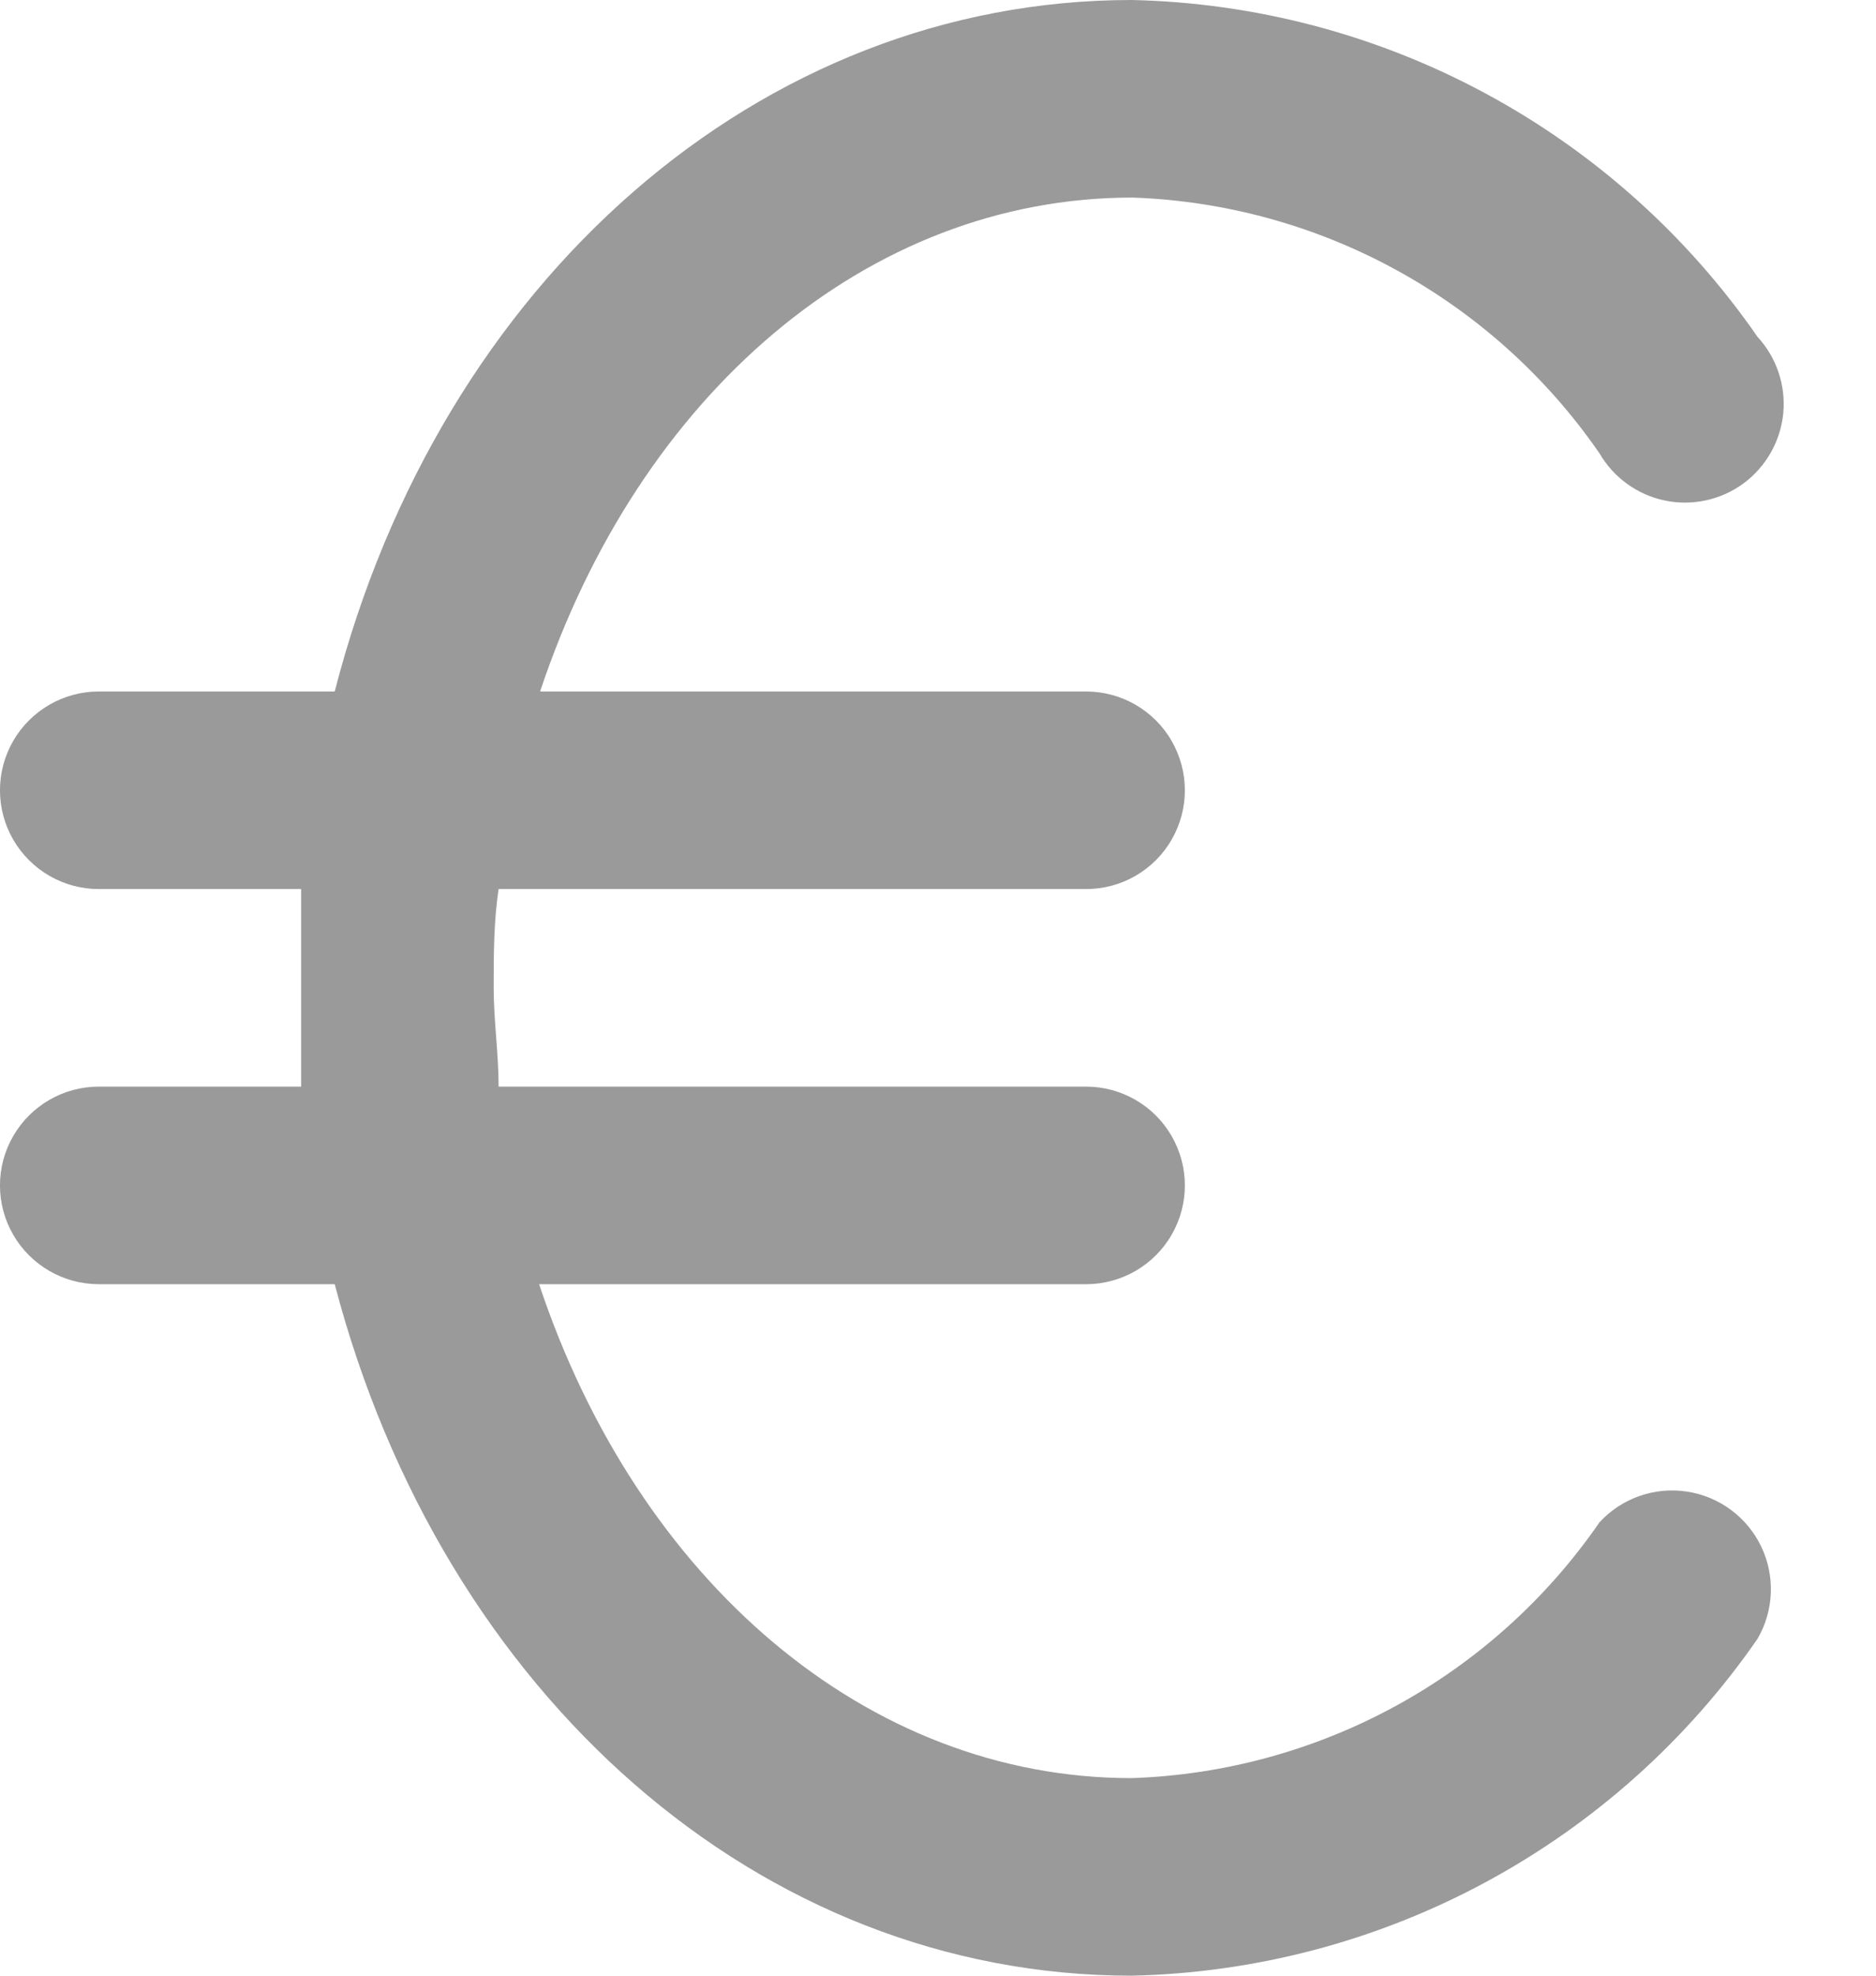 <svg width="19" height="20" viewBox="0 0 19 20" fill="none" xmlns="http://www.w3.org/2000/svg">
<path d="M16.2 15.41C15.12 16.976 13.361 17.937 11.46 18C8.78 18 6.46 16 5.46 13H11C11.357 13 11.688 12.809 11.866 12.5C12.045 12.191 12.045 11.81 11.866 11.5C11.688 11.191 11.357 11 11 11H5.05C5.05 10.67 5 10.33 5 10C5 9.67 5 9.33 5.05 9H11C11.357 9 11.688 8.81 11.866 8.5C12.045 8.191 12.045 7.81 11.866 7.5C11.688 7.191 11.357 7 11 7H5.47C6.47 4 8.78 2 11.47 2C13.368 2.066 15.122 3.027 16.2 4.59C16.343 4.836 16.584 5.009 16.862 5.067C17.14 5.125 17.43 5.061 17.659 4.893C17.887 4.724 18.033 4.466 18.061 4.183C18.087 3.9 17.993 3.619 17.8 3.41C17.088 2.381 16.142 1.536 15.04 0.943C13.938 0.35 12.711 0.027 11.46 0C7.7 0 4.46 2.84 3.39 7H1C0.643 7 0.313 7.191 0.134 7.5C-0.045 7.809 -0.045 8.191 0.134 8.5C0.313 8.809 0.643 9 1 9H3.05V10V11H1C0.643 11 0.313 11.191 0.134 11.5C-0.045 11.809 -0.045 12.191 0.134 12.5C0.313 12.809 0.643 13 1 13H3.39C4.48 17.16 7.7 20 11.46 20H11.46C12.711 19.973 13.938 19.65 15.04 19.057C16.142 18.464 17.088 17.619 17.8 16.59C17.967 16.303 17.98 15.953 17.837 15.655C17.693 15.356 17.411 15.148 17.083 15.099C16.756 15.05 16.425 15.166 16.2 15.41L16.2 15.41Z" fill="#9A9A9A"/>
</svg>
